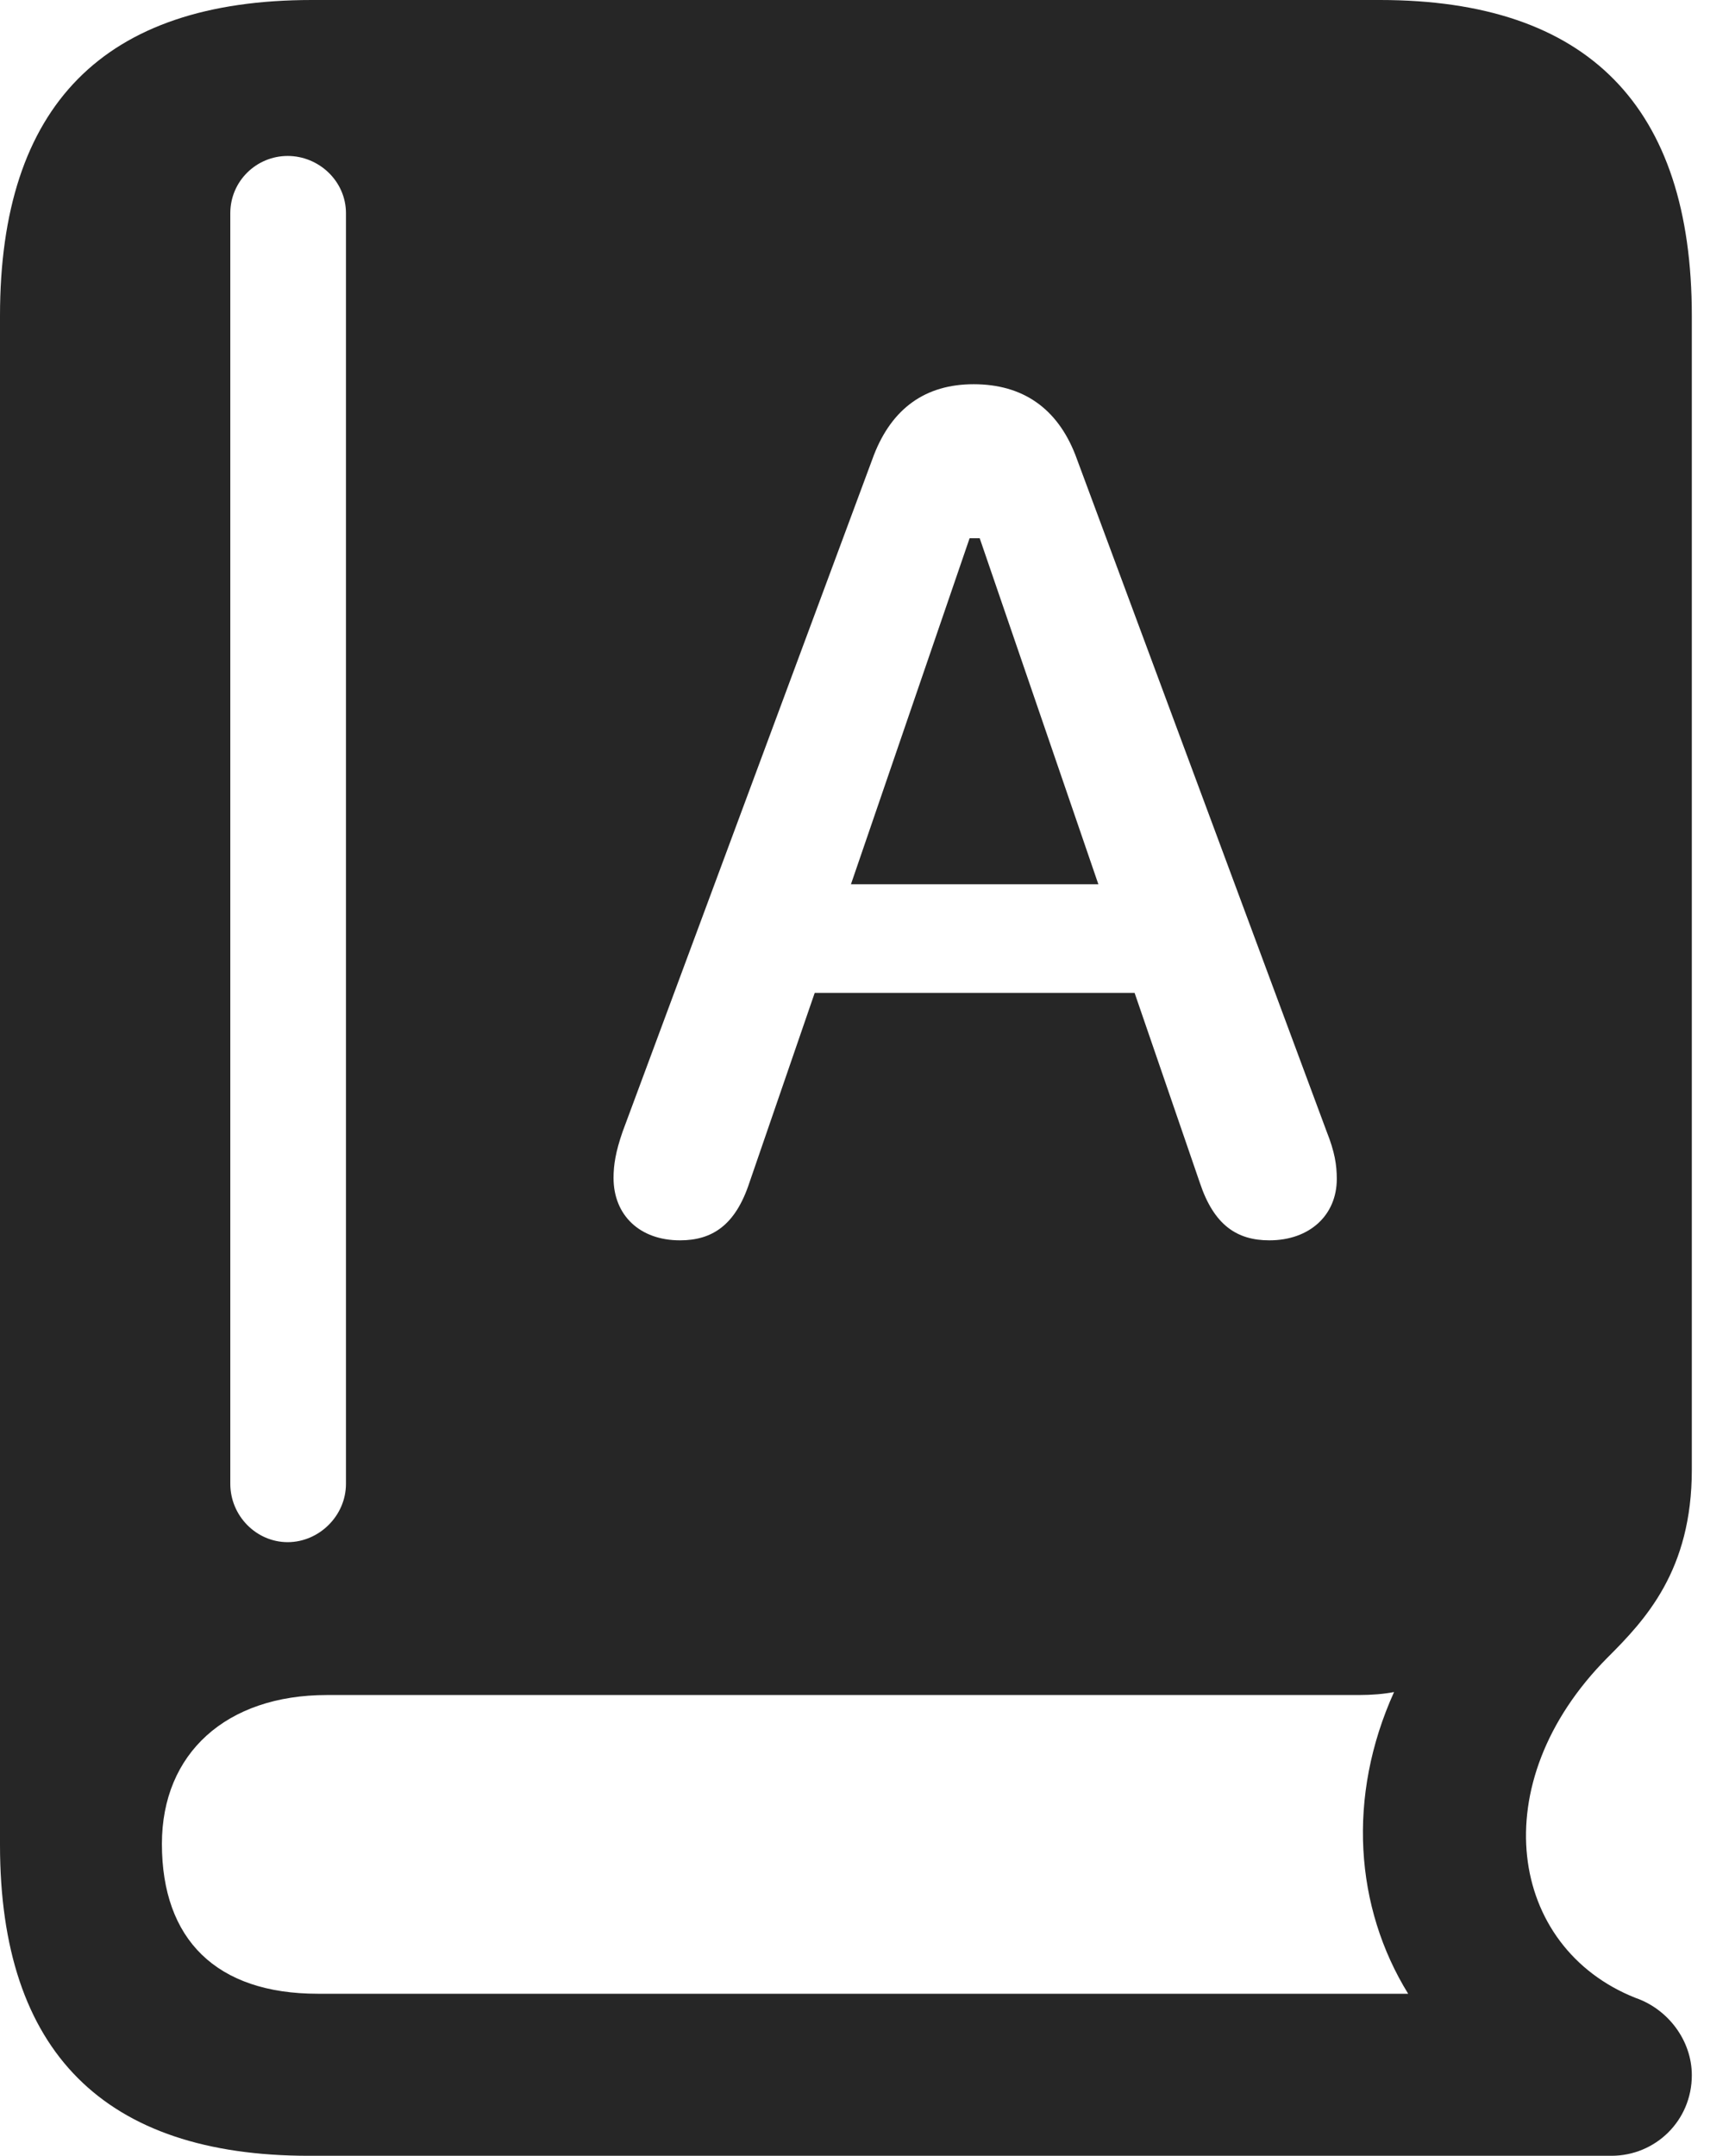 <?xml version="1.0" encoding="UTF-8"?>
<!--Generator: Apple Native CoreSVG 232.5-->
<!DOCTYPE svg
PUBLIC "-//W3C//DTD SVG 1.1//EN"
       "http://www.w3.org/Graphics/SVG/1.1/DTD/svg11.dtd">
<svg version="1.1" xmlns="http://www.w3.org/2000/svg" xmlns:xlink="http://www.w3.org/1999/xlink" width="16.787" height="20.928">
 <g>
  <rect height="20.928" opacity="0" width="16.787" x="0" y="0"/>
  <path d="M2.998 20.928L15.645 20.928C16.074 20.928 16.426 20.586 16.426 20.146C16.426 19.805 16.191 19.502 15.879 19.395C14.648 18.906 14.395 17.314 15.605 16.094C15.977 15.723 16.426 15.244 16.426 14.268L16.426 3.066C16.426 1.035 15.42 0 13.398 0L3.027 0C1.006 0 0 1.025 0 3.066L0 17.91C0 19.922 1.016 20.928 2.998 20.928ZM3.086 19.355C2.1 19.355 1.572 18.828 1.572 17.9C1.572 17.021 2.197 16.455 3.174 16.455L13.193 16.455C13.32 16.455 13.438 16.445 13.535 16.426C13.076 17.441 13.154 18.516 13.672 19.355ZM2.793 14.971C2.49 14.971 2.236 14.717 2.236 14.404L2.236 2.07C2.236 1.758 2.49 1.514 2.793 1.514C3.096 1.514 3.359 1.758 3.359 2.07L3.359 14.404C3.359 14.717 3.096 14.971 2.793 14.971ZM6.602 12.041C6.211 12.041 5.957 11.797 5.957 11.435C5.957 11.309 5.977 11.182 6.045 10.986L8.486 4.414C8.662 3.965 8.984 3.73 9.453 3.73C9.932 3.73 10.264 3.965 10.44 4.414L12.881 10.986C12.959 11.182 12.979 11.309 12.979 11.445C12.979 11.797 12.715 12.041 12.324 12.041C12.012 12.041 11.787 11.895 11.65 11.484L11.016 9.639L7.91 9.639L7.275 11.484C7.139 11.895 6.914 12.041 6.602 12.041ZM8.262 8.584L10.664 8.584L9.512 5.225L9.414 5.225Z" fill="#000000" fill-opacity="0.85"/>
 </g>
</svg>
